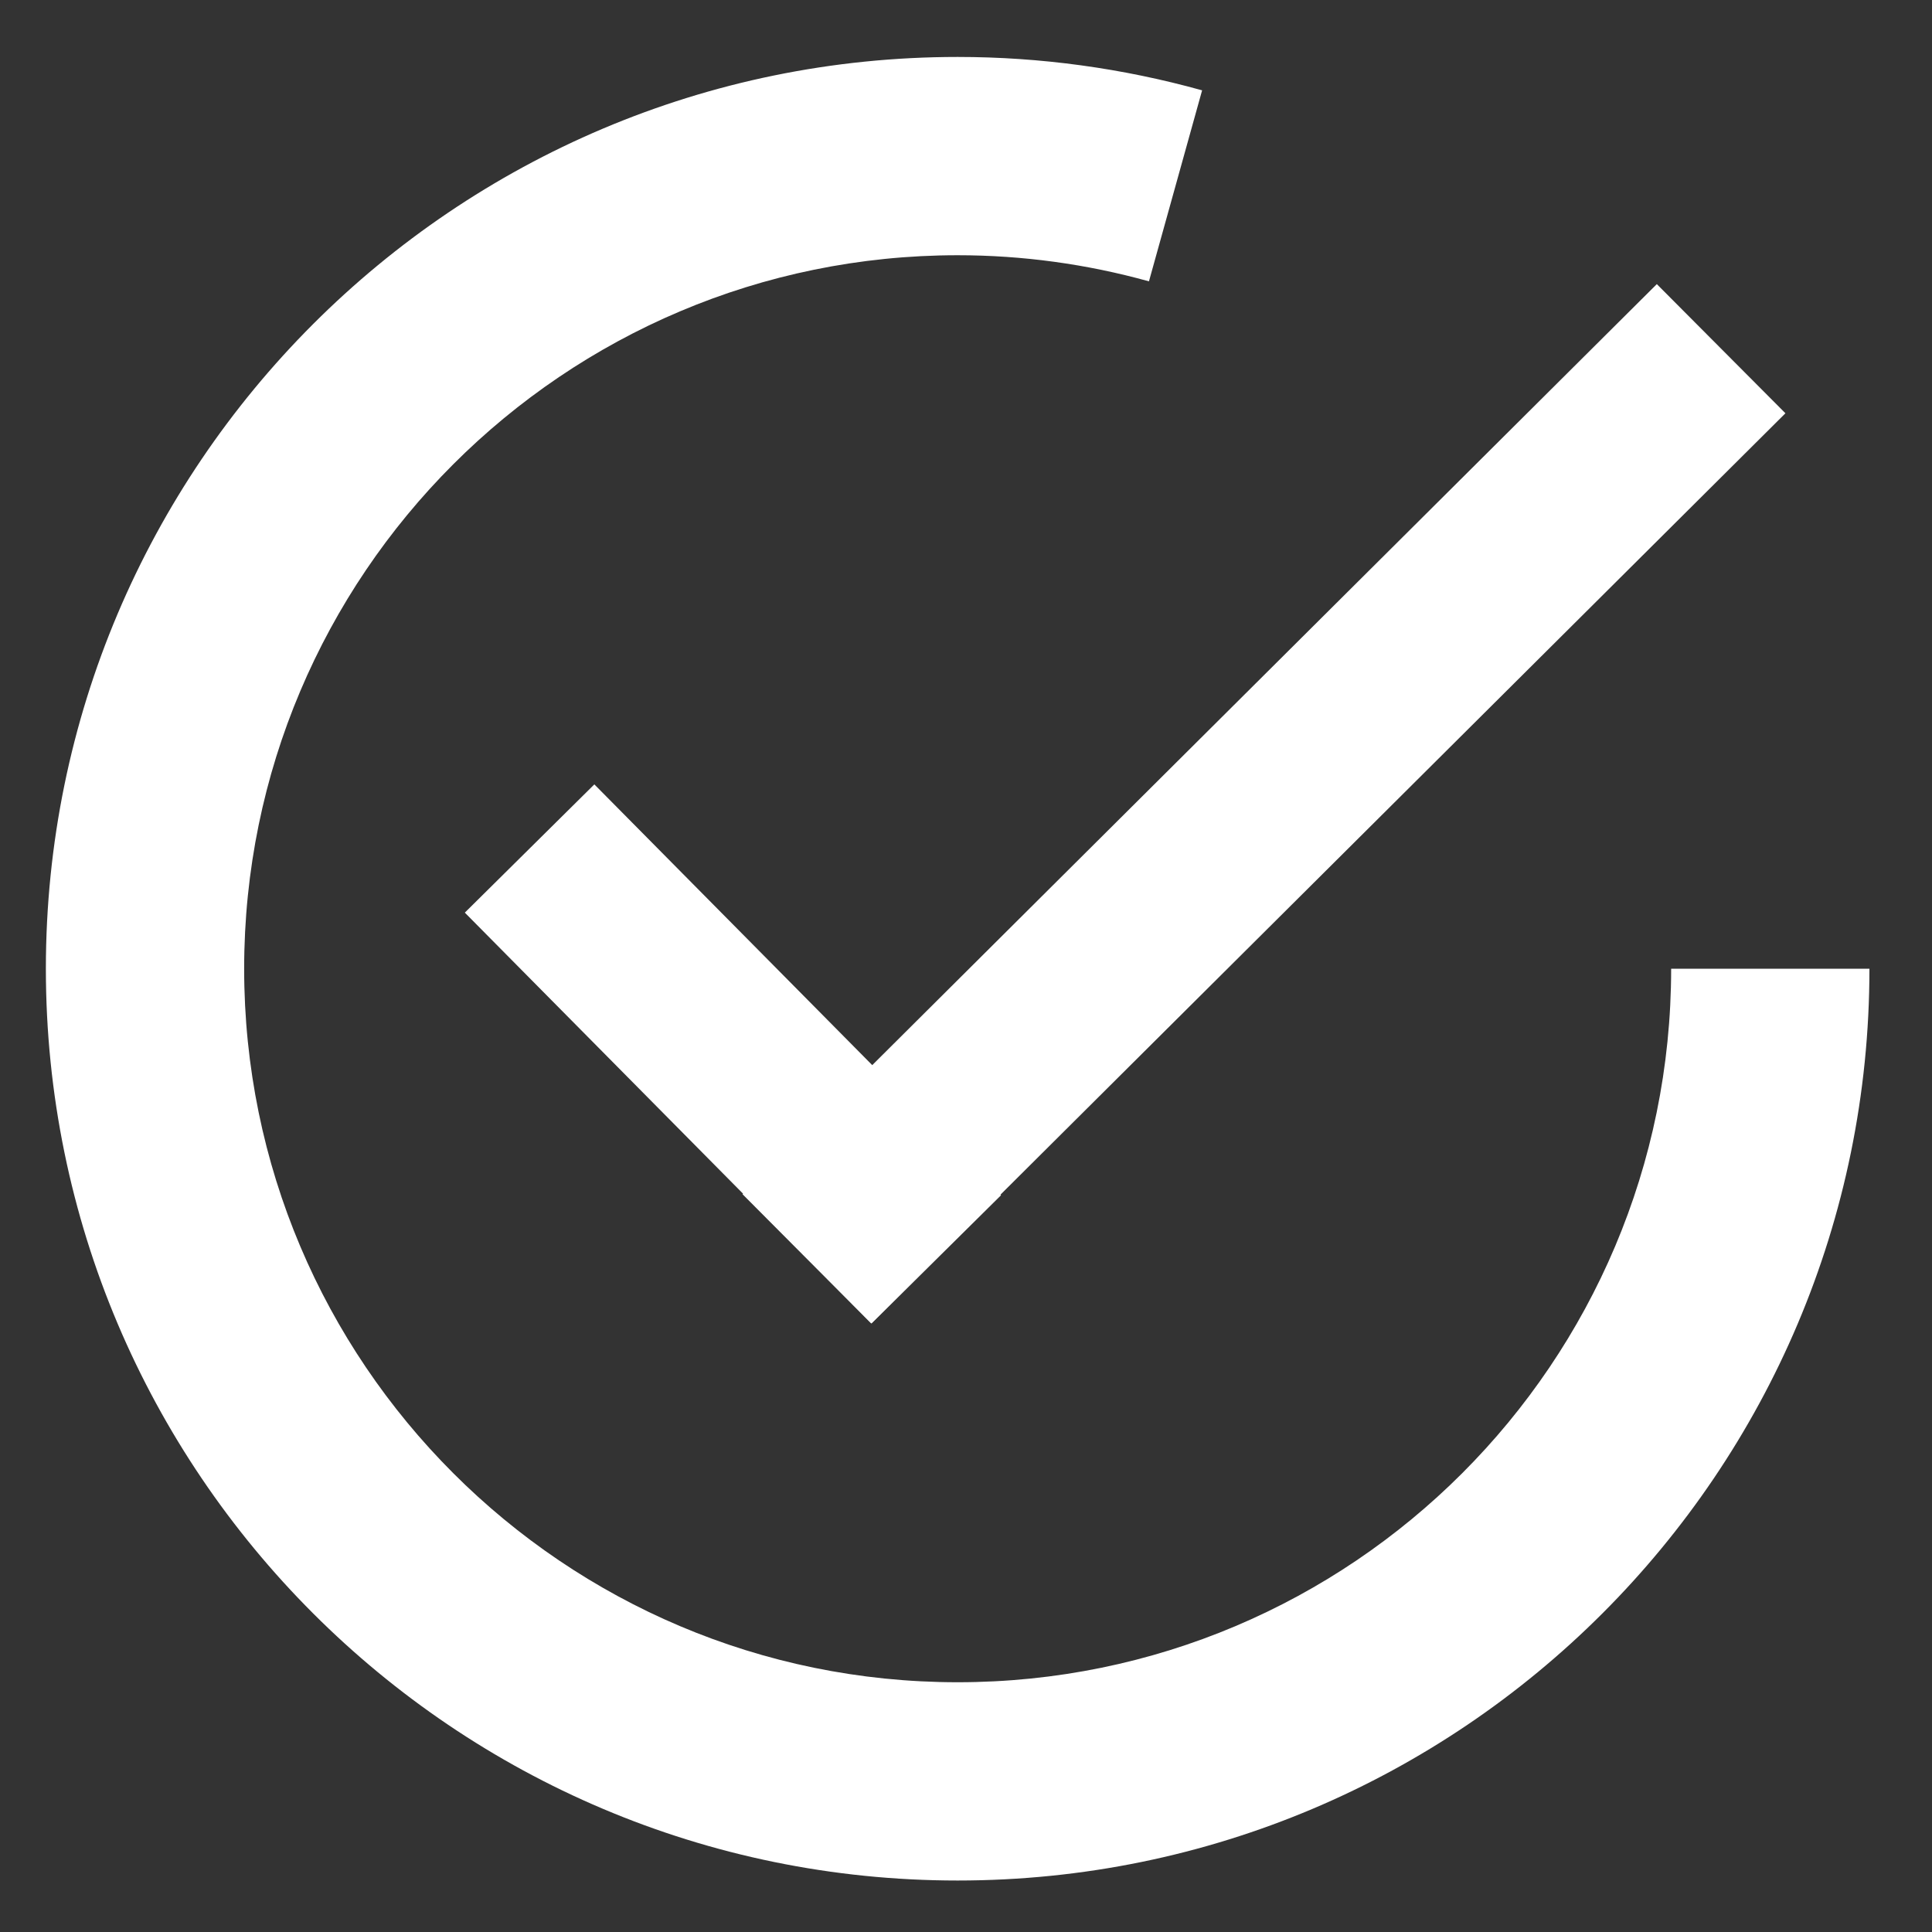 <svg width="100%" height="100%" viewBox="0 0 128 128" version="1.1" xmlns="http://www.w3.org/2000/svg" xmlns:xlink="http://www.w3.org/1999/xlink" xml:space="preserve" xmlns:serif="http://www.serif.com/" style="fill-rule:evenodd;clip-rule:evenodd;stroke-linejoin:round;stroke-miterlimit:2;"><rect x="0" y="0" width="128" height="128" fill="#333333" stroke="none"/><g transform="matrix(0.707,0.71,-0.879,0.875,58.01,-69.487)"><rect x="98.907" y="20.67" width="12.052" height="68.911" style="fill:white;"/></g><g transform="matrix(0.712,-0.705,0.391,0.395,-47.708,122.029)"><rect x="98.907" y="20.67" width="12.052" height="68.911" style="fill:white;"/></g><g transform="matrix(1,0,0,1,0.629,-0.419)"><path d="M79.014,6.404C73.74,4.936 68.292,4.192 62.818,4.192C29.478,4.192 2.41,31.26 2.41,64.6C2.41,97.94 29.478,125.008 62.818,125.008C96.18,125.008 123.226,97.962 123.226,64.6L110.089,64.6C110.089,90.707 88.925,111.872 62.818,111.872C36.728,111.872 15.547,90.69 15.547,64.6C15.547,38.51 36.728,17.329 62.818,17.329C67.101,17.329 71.365,17.911 75.492,19.059L79.014,6.404Z" style="fill:white;"/></g></svg>